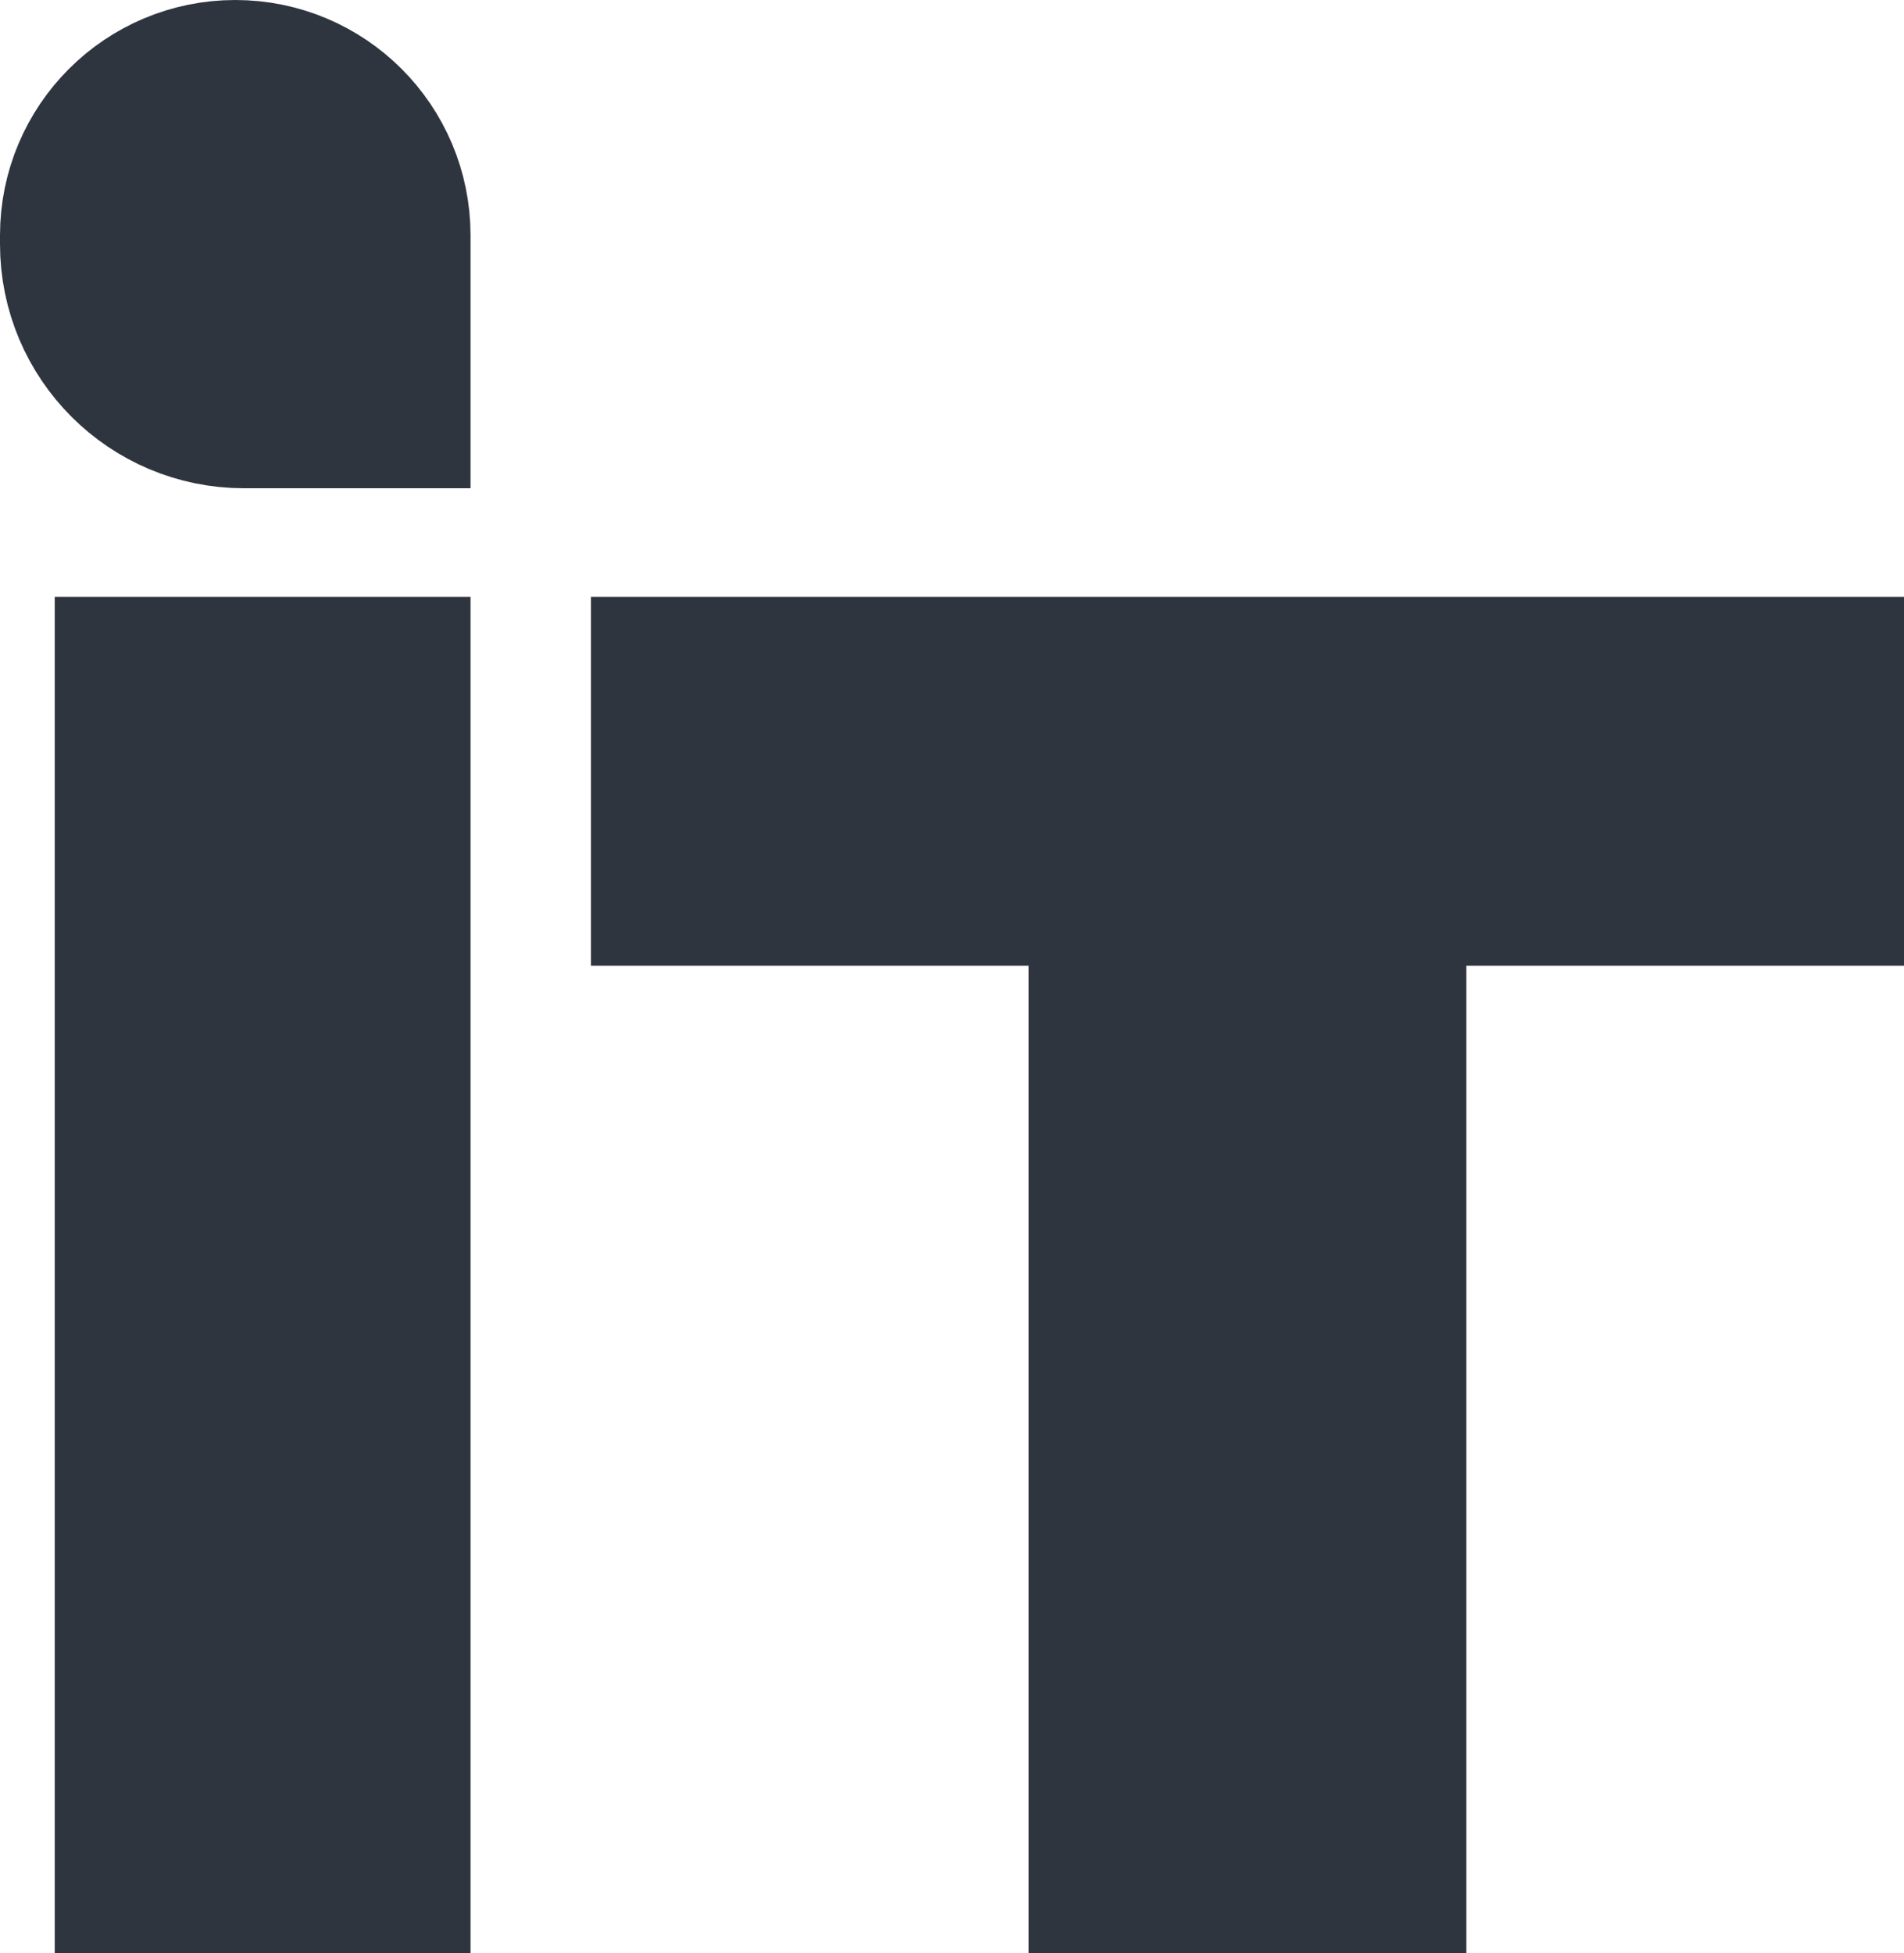 <svg width="39" height="40" viewBox="0 0 39 40" fill="none" xmlns="http://www.w3.org/2000/svg">
<g id="Logo">
<g id="Vector 1">
<path d="M1.121 40V12.223H9.638V40H1.121Z" fill="#2F353F"/>
<path d="M12.104 19.778V12.223H39V19.778H30.035V40H21.069V19.778H12.104Z" fill="#2F353F"/>
</g>
<path id="Vector 2" d="M7.138 4.819V7.5H5C3.619 7.5 2.5 6.381 2.5 5V4.819C2.5 3.538 3.538 2.5 4.819 2.5C6.1 2.5 7.138 3.538 7.138 4.819Z" stroke="#2F353F" stroke-width="5"/>
</g>
</svg>
